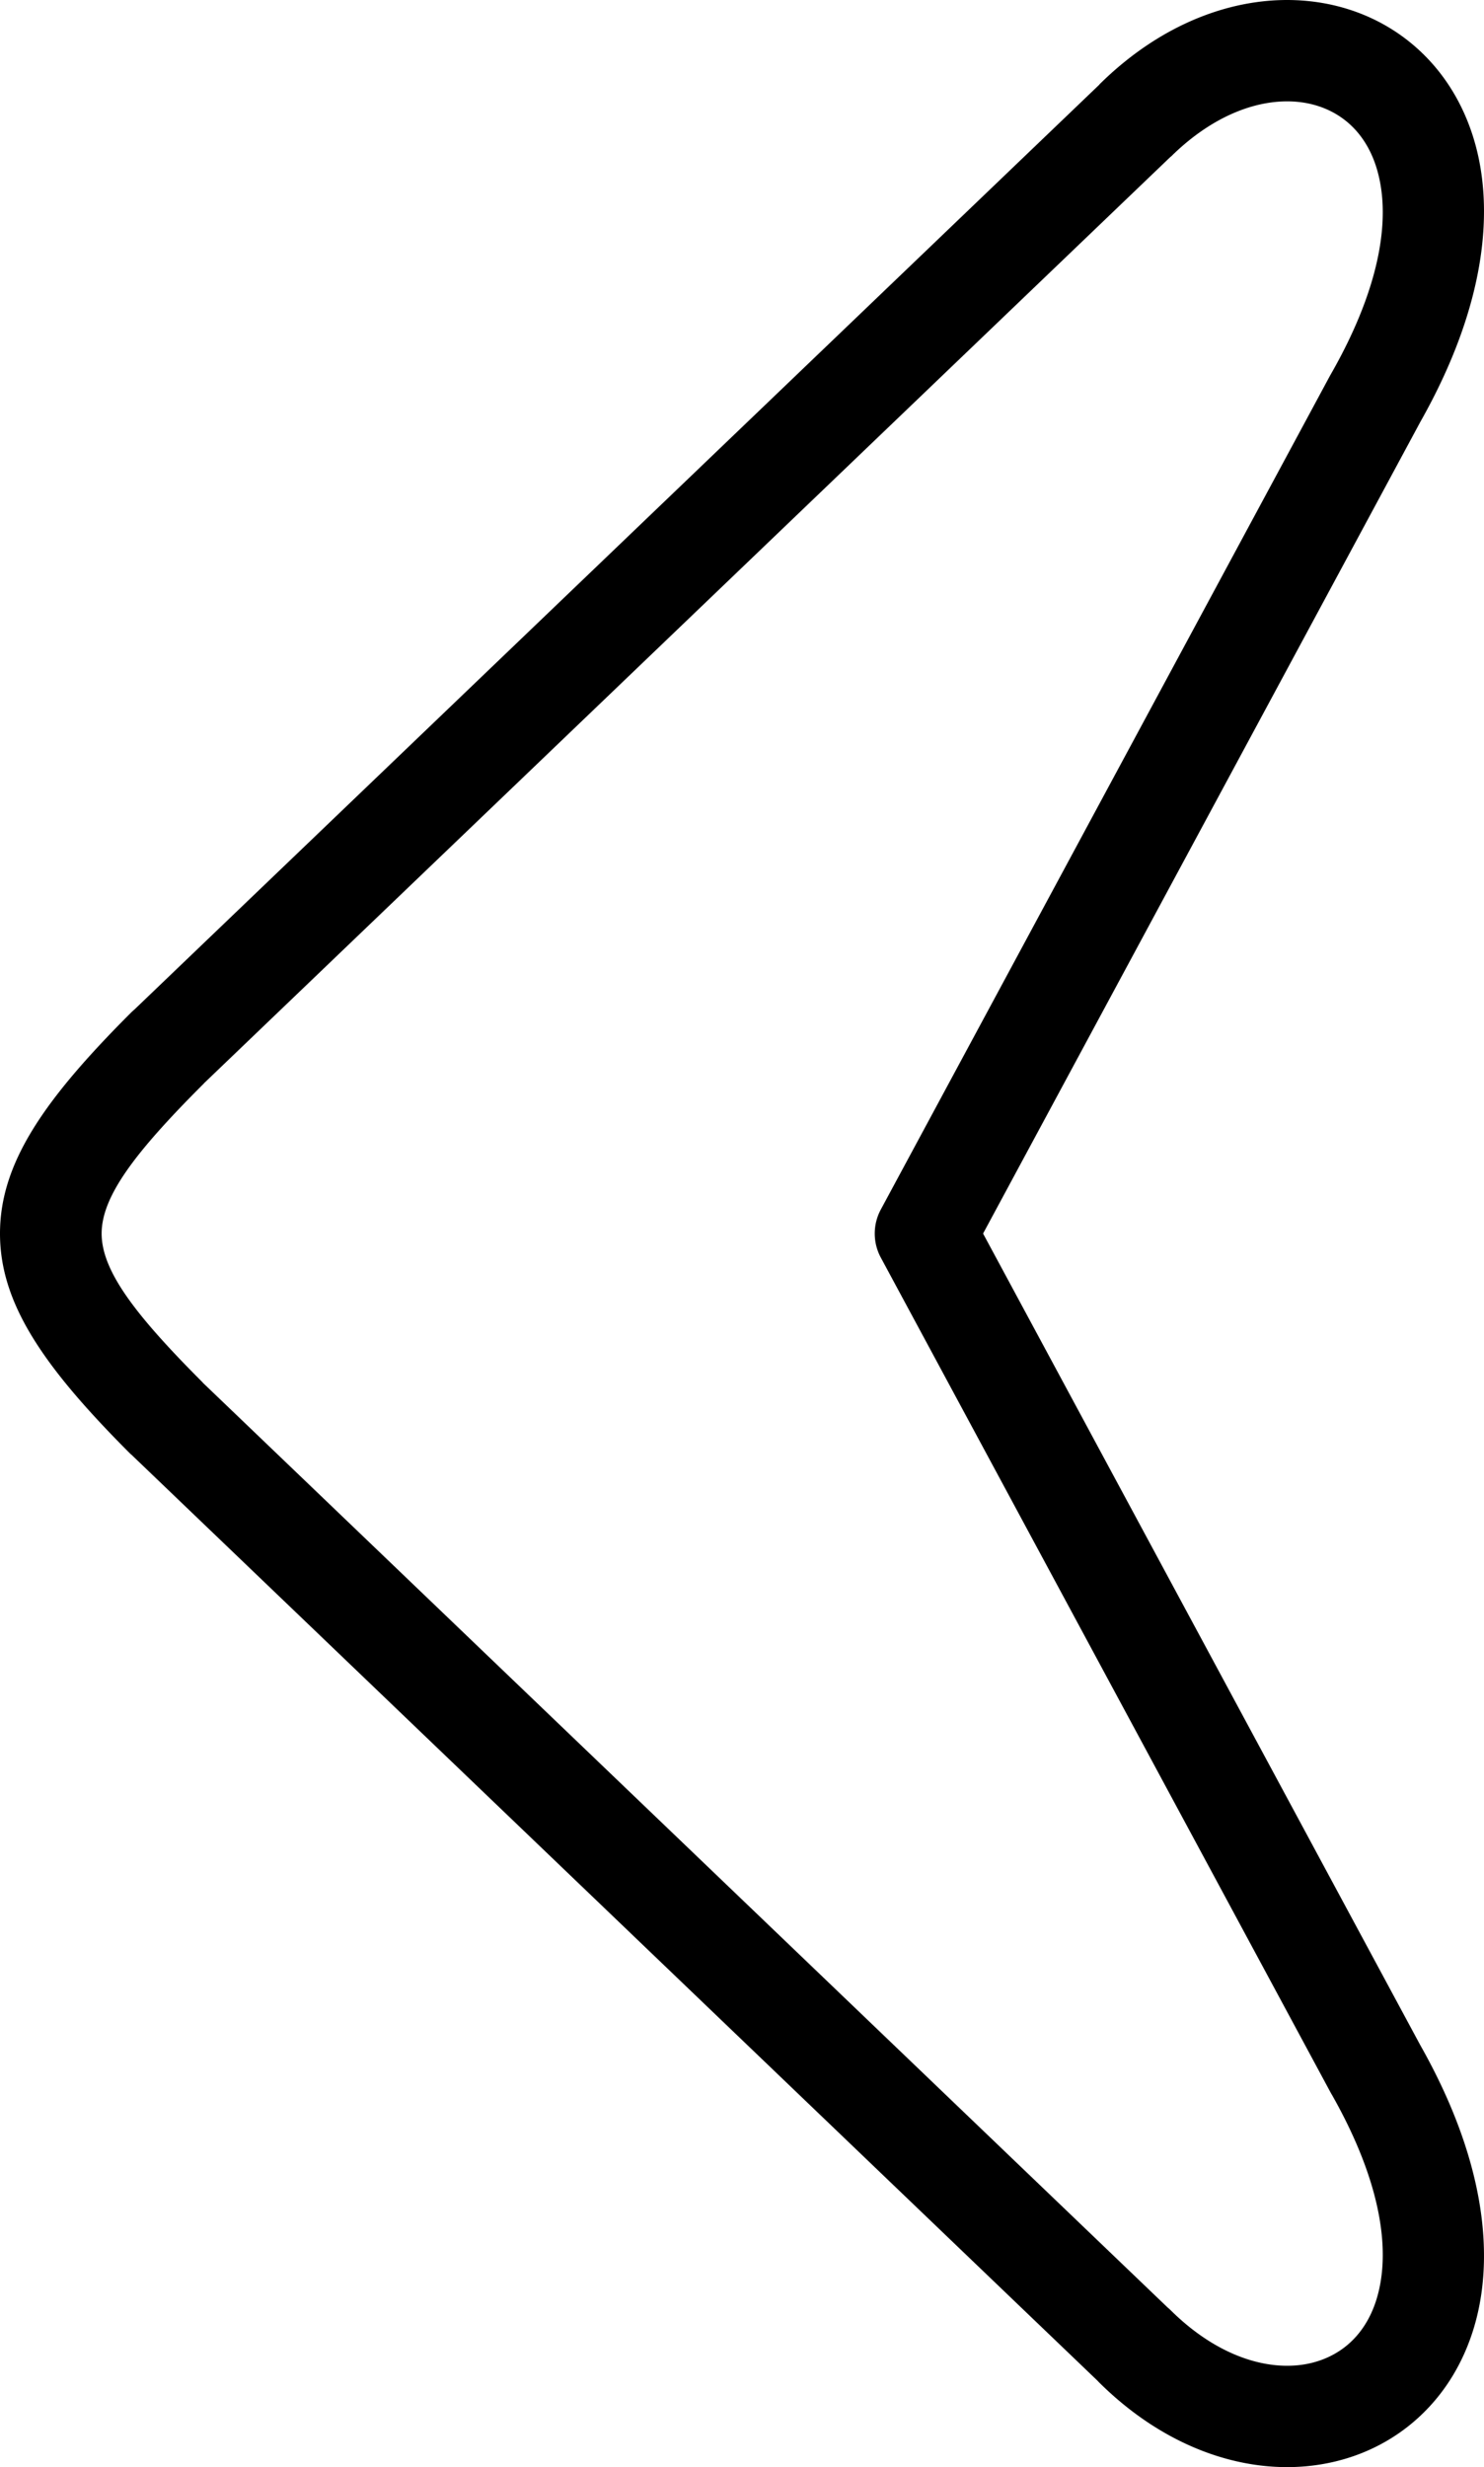 <svg xmlns="http://www.w3.org/2000/svg" shape-rendering="geometricPrecision" text-rendering="geometricPrecision" image-rendering="optimizeQuality" fill-rule="evenodd" clip-rule="evenodd" viewBox="0 0 308 511.921"><path fill-rule="nonzero" d="M276.464 434.711c10.425 18.421 12.316 32.942 9.096 42.797-1.308 4.005-3.498 7.156-6.269 9.362-2.766 2.203-6.17 3.539-9.905 3.91-8.047.798-17.633-2.724-26.385-11.38-.22-.218-.448-.424-.682-.618L42.055 286.874l.017-.017c-13.985-13.985-20.978-23.152-20.978-30.896 0-7.745 6.993-16.912 20.978-30.897.125-.125.246-.252.364-.382L242.982 32.501l.019.02c8.752-8.657 18.338-12.178 26.385-11.379 3.735.37 7.139 1.707 9.906 3.909 2.77 2.206 4.96 5.357 6.268 9.362 3.24 9.916 1.307 24.555-9.289 43.139l-.116.21-.008-.004-93.338 173.217a10.518 10.518 0 00.076 10.111l93.262 173.077c.101.188.207.37.317.548zm29.119 49.307c4.885-14.956 2.881-35.47-10.804-59.648l-90.744-168.409 90.652-168.233-.006-.003c13.774-24.254 15.799-44.83 10.902-59.822-2.643-8.091-7.258-14.608-13.19-19.332-5.936-4.726-13.135-7.583-20.947-8.358-13.938-1.384-29.767 3.95-43.277 17.312l.019.018-200.31 191.952c-.247.206-.487.424-.719.656C9.053 228.256 0 241.397 0 255.961c0 14.563 9.053 27.704 27.159 45.809l.019-.019 200.586 192.22c.13.145.265.286.405.425 13.509 13.362 29.339 18.696 43.277 17.313 7.812-.777 15.011-3.632 20.947-8.359 5.932-4.724 10.547-11.241 13.19-19.332z"/></svg>